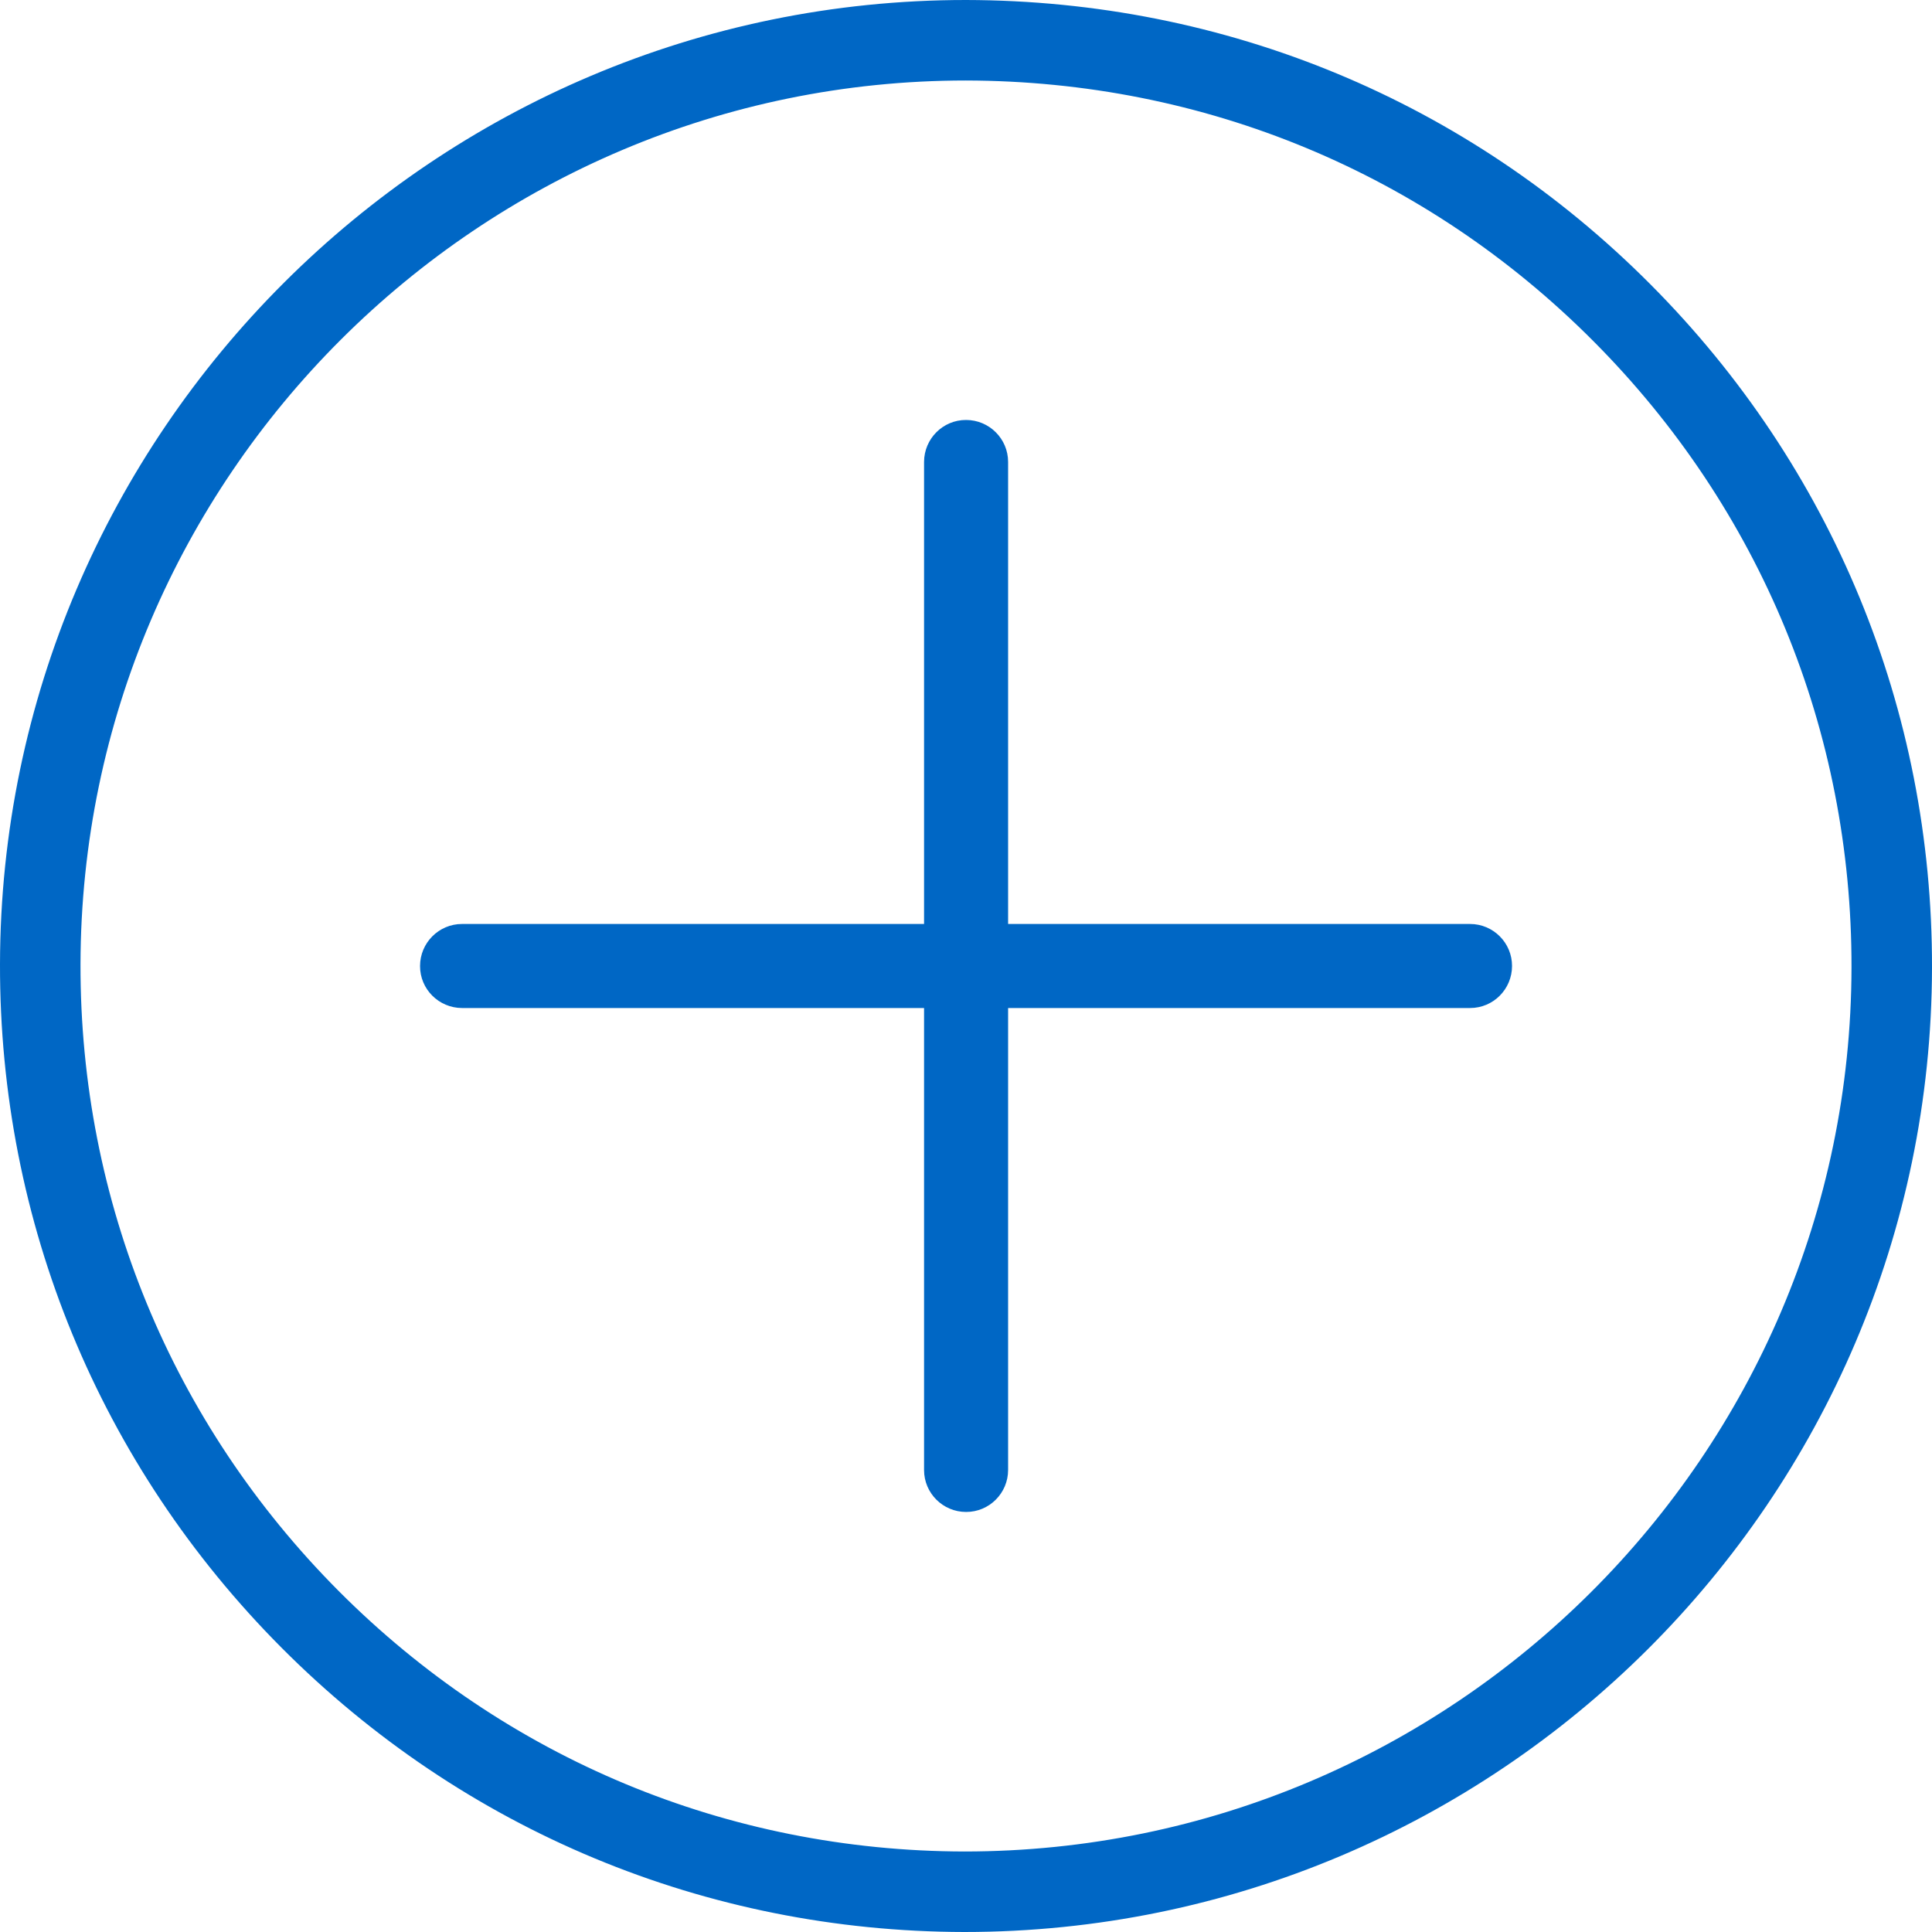 <svg width="24px" height="24px" viewBox="0 0 24 24" version="1.1" xmlns="http://www.w3.org/2000/svg">
    <title>Tilsette</title>
    <g stroke="none" stroke-width="1" fill="none" fill-rule="evenodd">
        <path stroke="#0067C5" d="M20.147,3.884 L20.147,3.884 C17.976,1.704 15.093,0.506 11.999,0.5 C5.671,0.5 0.512,5.649 0.5,11.977 C0.494,15.05 1.684,17.938 3.852,20.116 C6.021,22.293 8.905,23.494 11.978,23.5 C18.325,23.5 23.488,18.353 23.5,12.021 C23.506,8.949 22.316,6.061 20.147,3.884 Z"></path>
        <path d="M18.262,12.522 L5.739,12.522 C5.451,12.521 5.217,12.288 5.218,12 C5.218,11.713 5.451,11.478 5.739,11.478 L18.262,11.478 C18.549,11.478 18.784,11.712 18.783,12 C18.783,12.288 18.55,12.522 18.262,12.522 Z" fill="#0067C5"></path>
        <path d="M18.262,12.522 L5.739,12.522 C5.451,12.521 5.217,12.288 5.218,12 C5.218,11.713 5.451,11.478 5.739,11.478 L18.262,11.478 C18.549,11.478 18.784,11.712 18.783,12 C18.783,12.288 18.55,12.522 18.262,12.522 Z" fill="#0067C5" transform="translate(12.001, 12) rotate(90) translate(-12.001, -12) "></path>
    </g>
</svg>